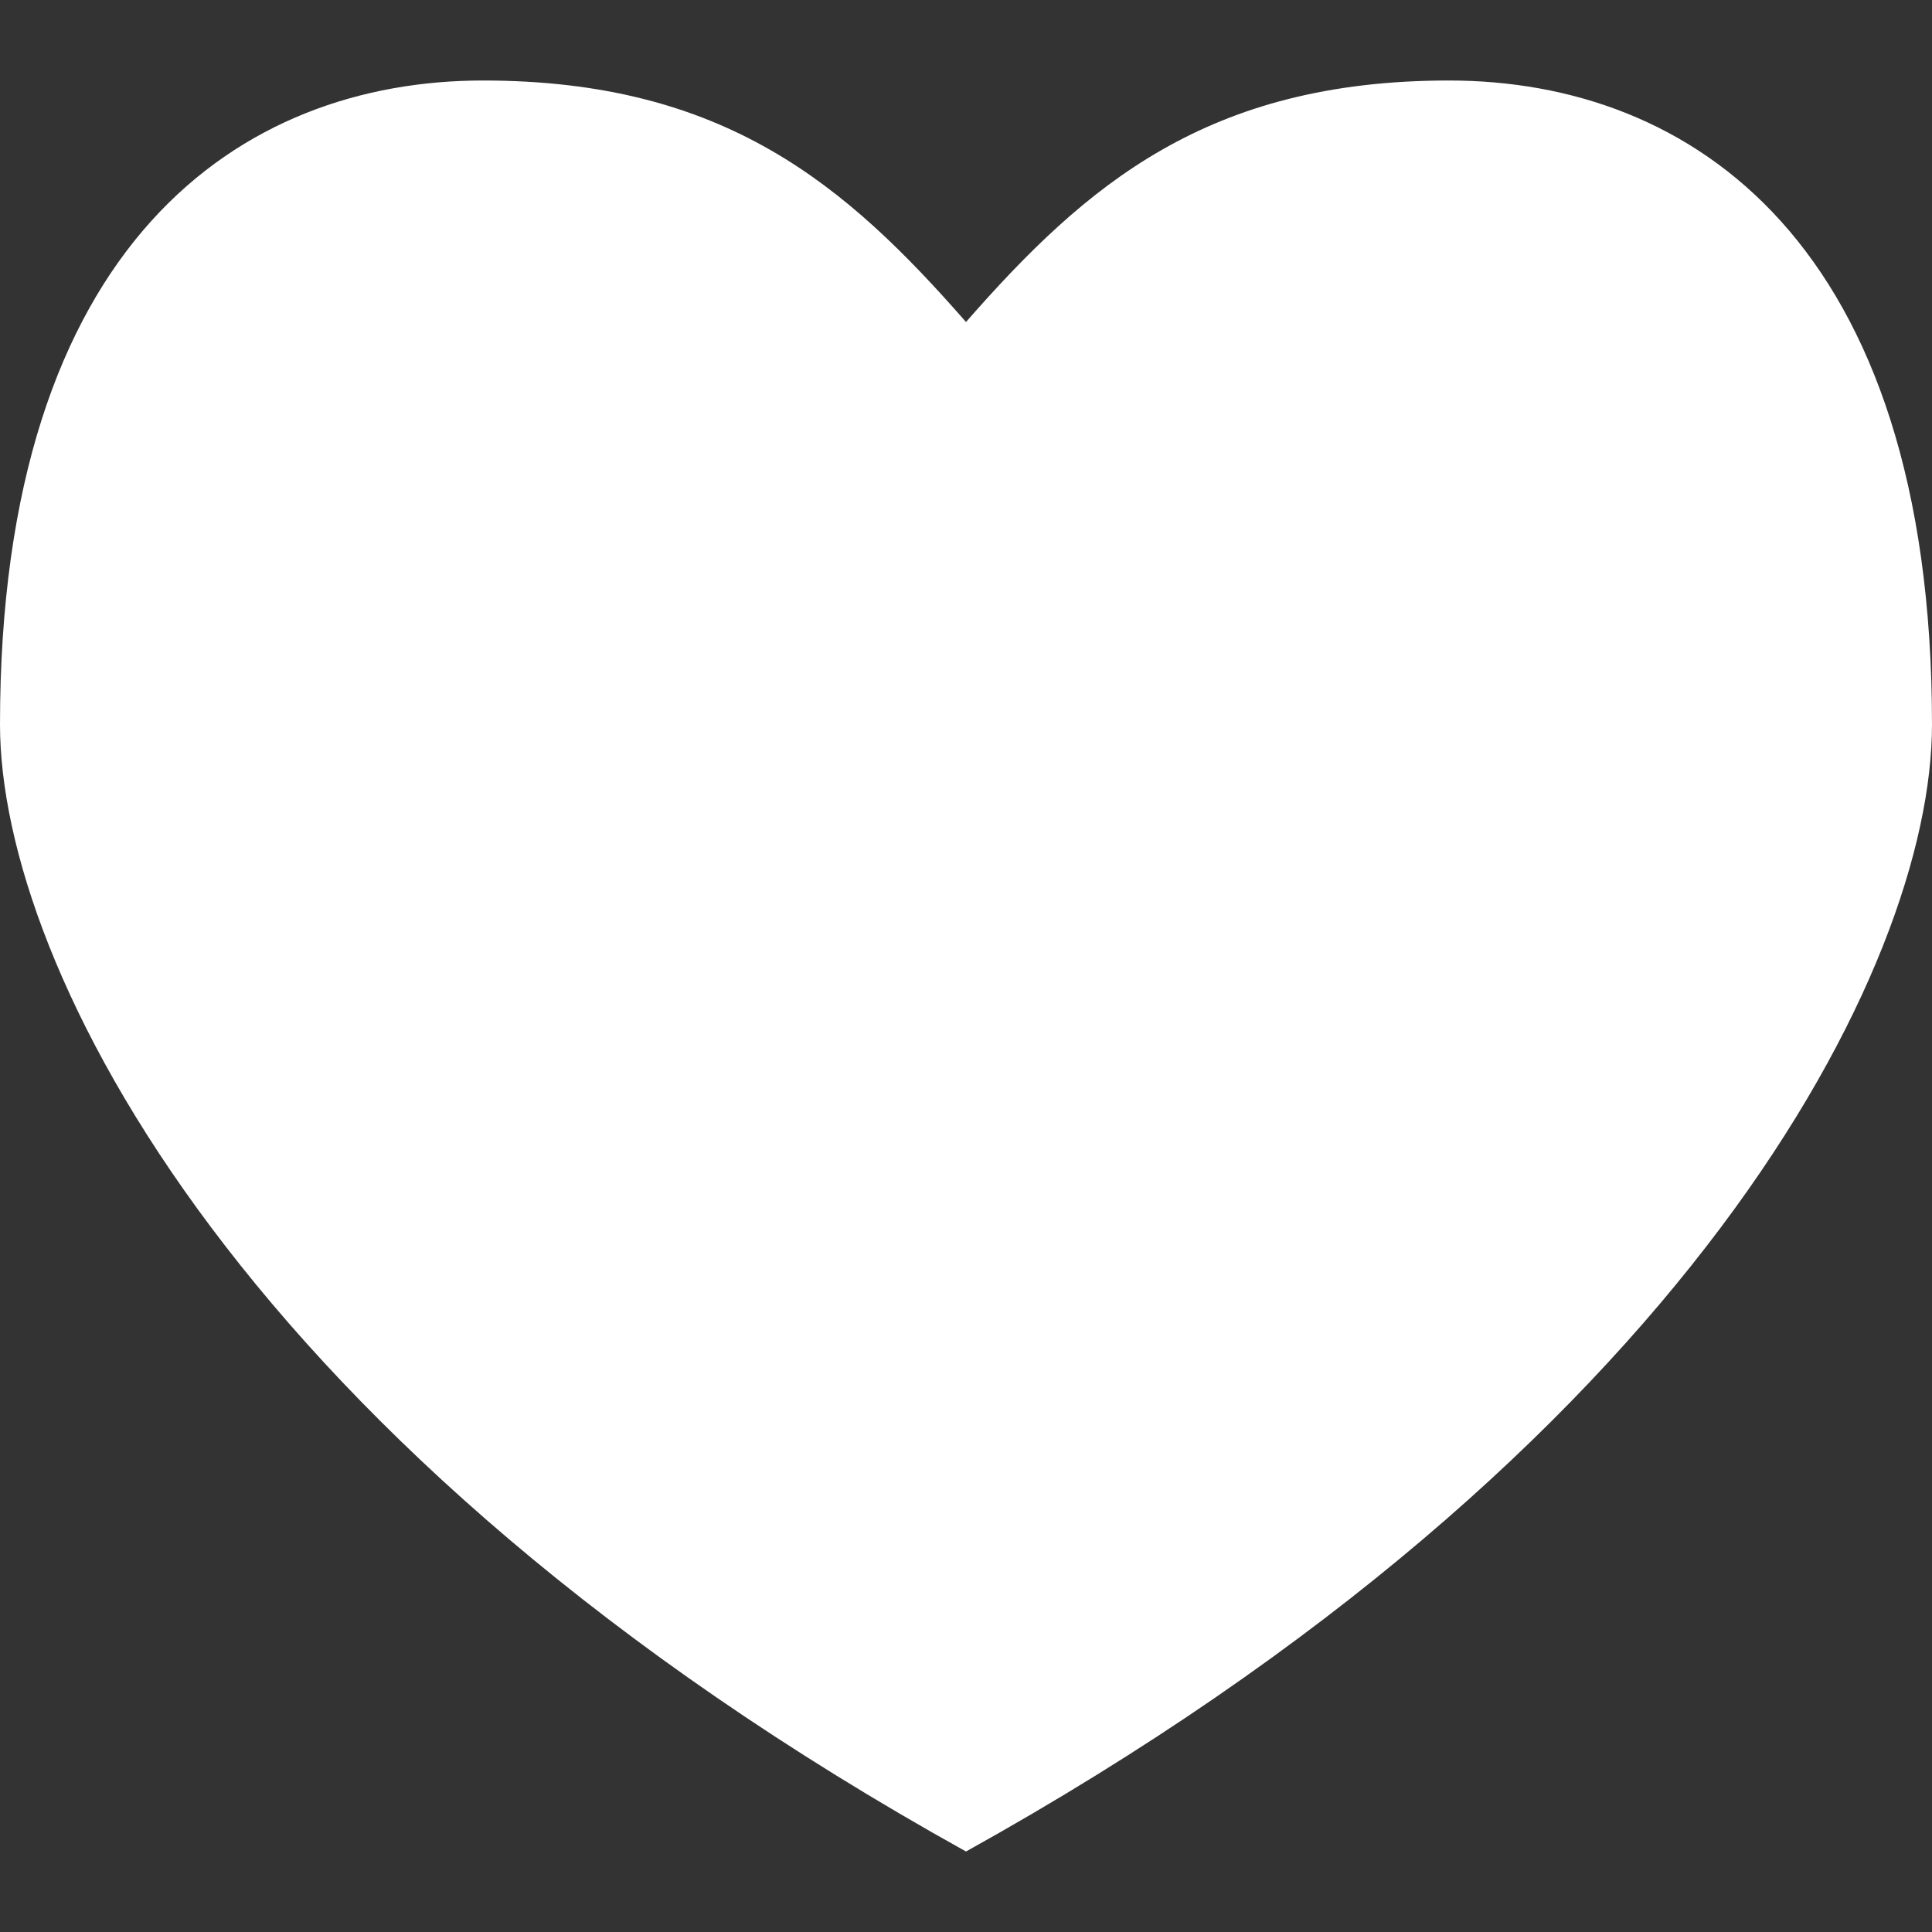 <svg version="1.2" xmlns="http://www.w3.org/2000/svg" xmlns:xlink="http://www.w3.org/1999/xlink" overflow="visible" preserveAspectRatio="none" viewBox="0 0 24 24" width="70" height="70"><rect x="0" y="0" width="24" height="24" fill="#333333" stroke="none"/><g><defs> </defs> <rect display="none" fill="#FFA400" width="24" height="24" style="fill: rgb(255, 255, 255);" vector-effect="non-scaling-stroke"/> <rect id="_x3C_Slice_x3E__126_" display="none" fill="none" width="24" height="24" style="fill: rgb(255, 255, 255);" vector-effect="non-scaling-stroke"/> <path fill-rule="evenodd" clip-rule="evenodd" d="M18,1c-3,0-4.509,1.296-6,3c-1.491-1.704-3-3-6-3S0,3,0,9c0,3,3,9,12,14 c9-5,12-11,12-14C24,3,21,1,18,1z" style="fill: rgb(255, 255, 255);" vector-effect="non-scaling-stroke"/> </g></svg>